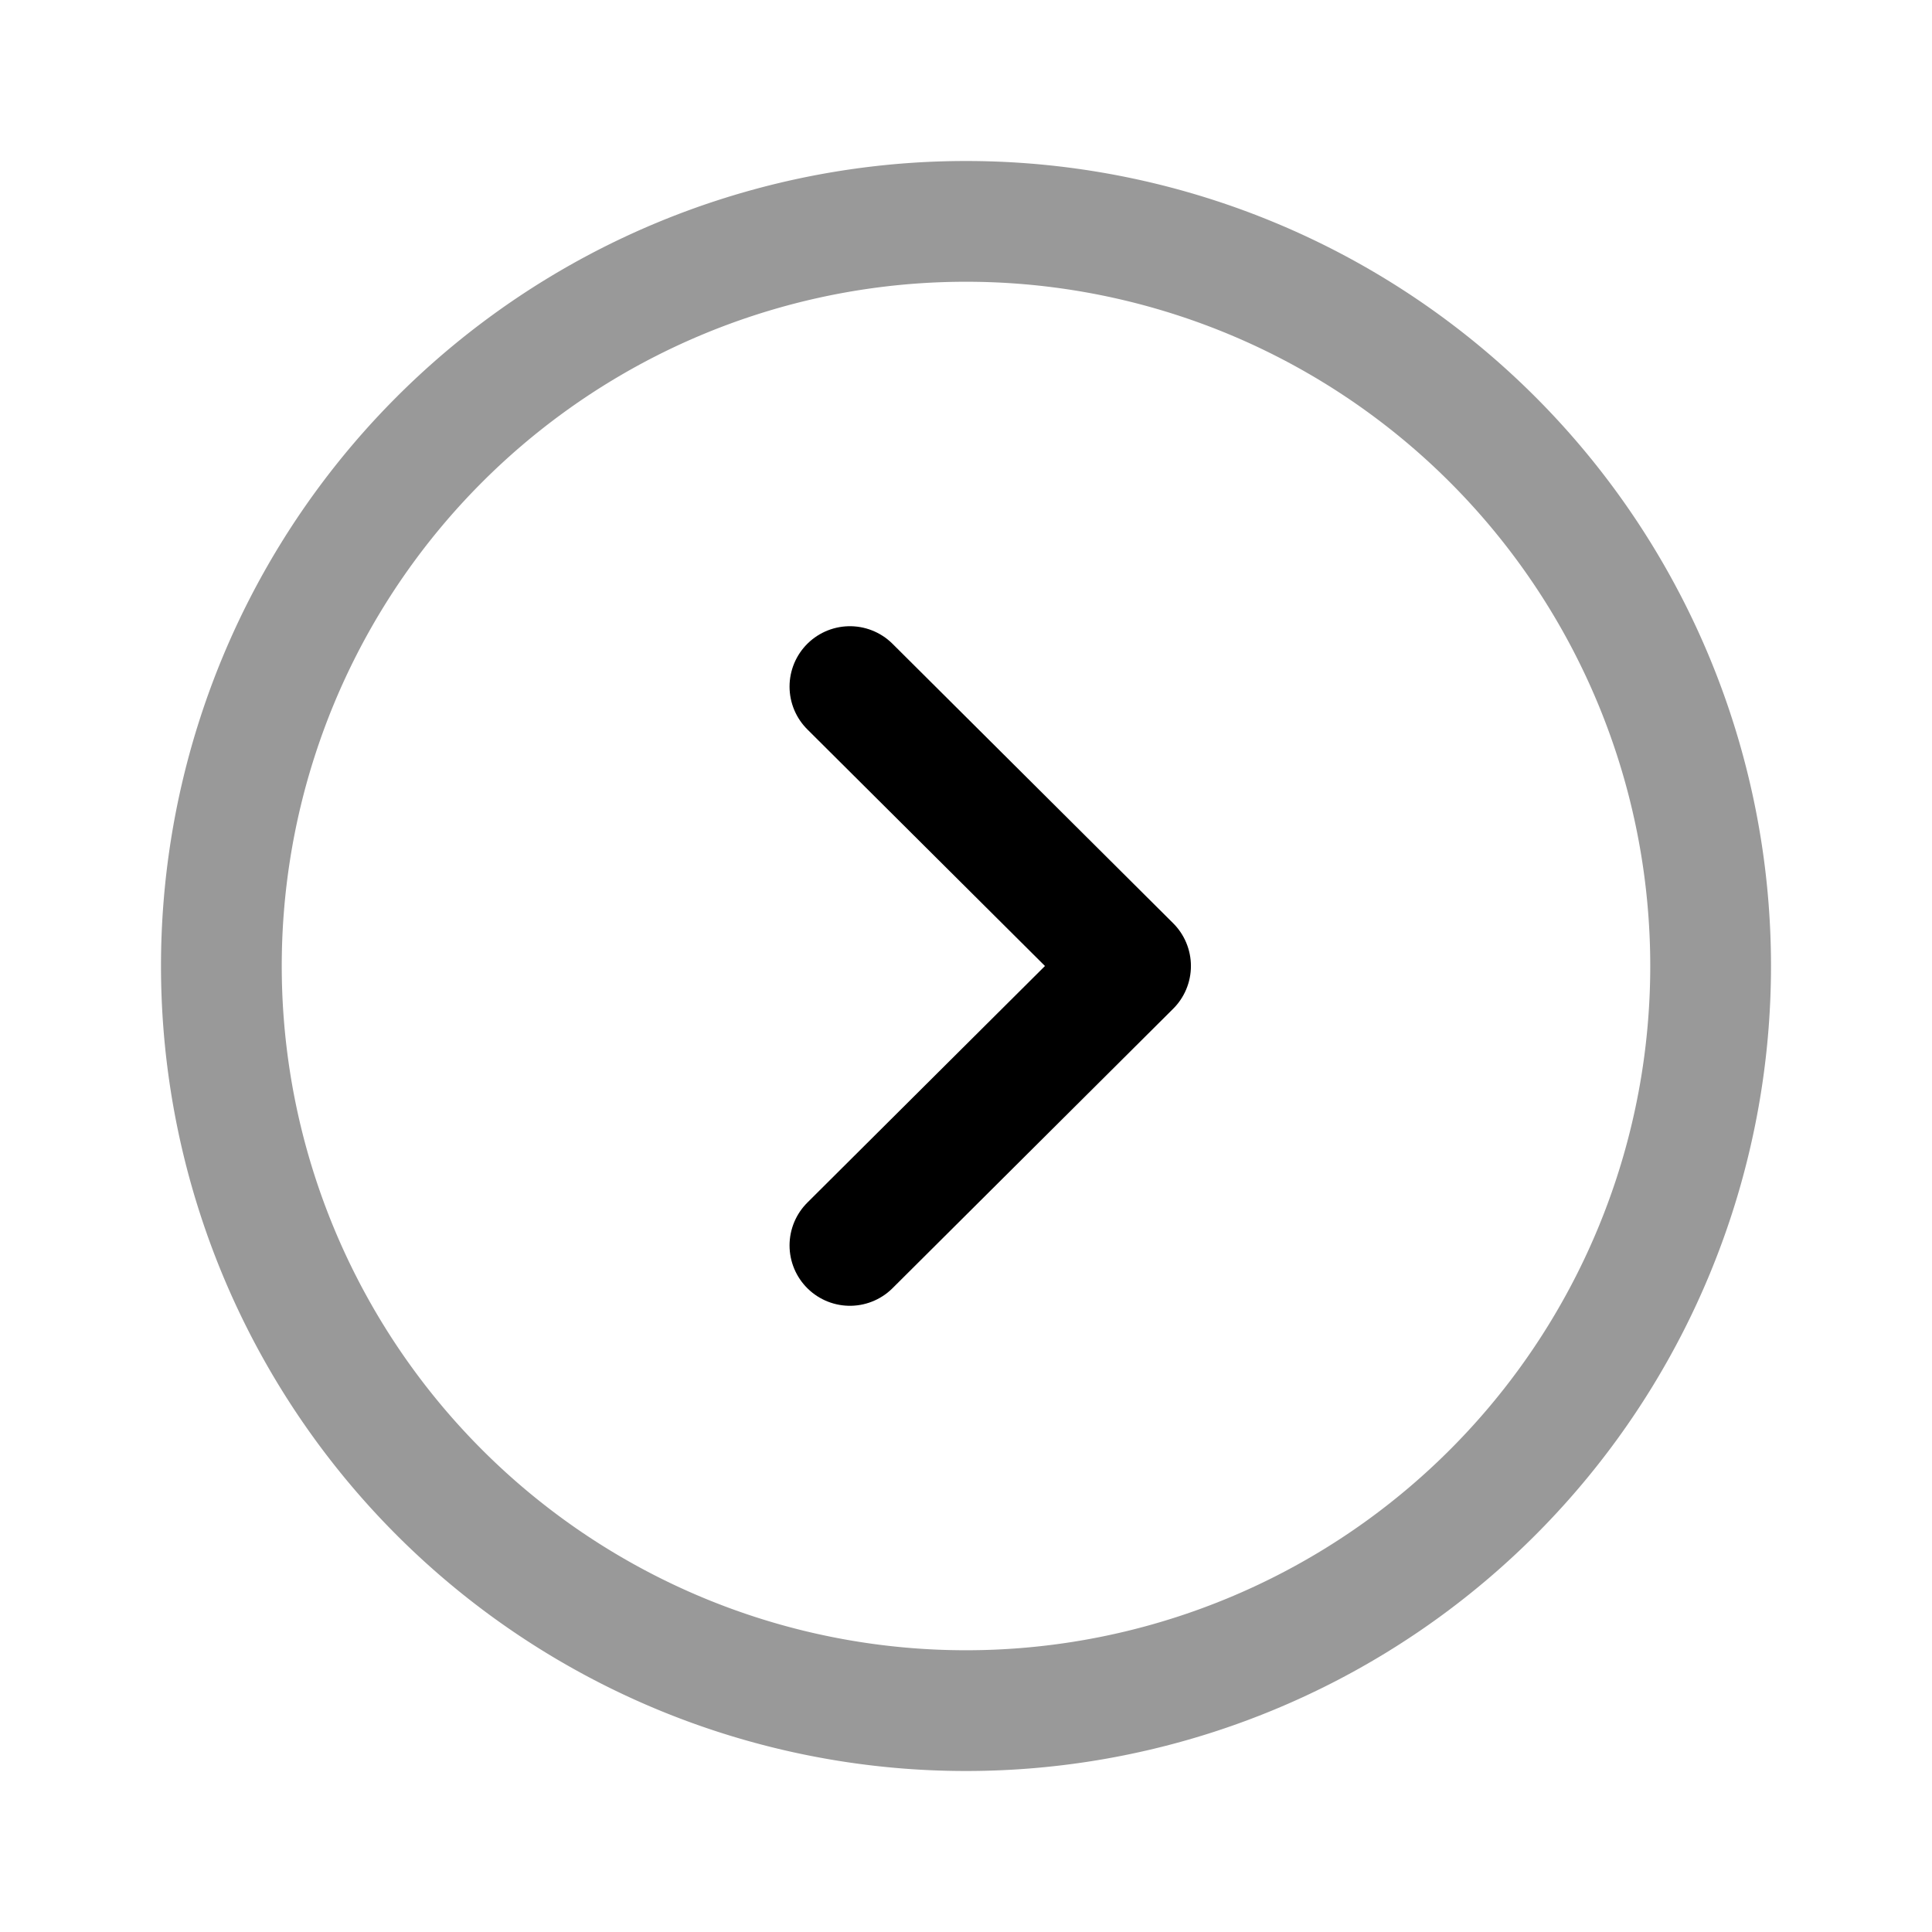 <svg viewBox="0 0 24 24" xmlns="http://www.w3.org/2000/svg" focusable="false">
  <g stroke="#000" stroke-width="1.5" fill="none" fill-rule="evenodd" stroke-linecap="round" stroke-linejoin="round">
    <path d="M12 21.25a9.25 9.25 0 100-18.5 9.25 9.25 0 000 18.5z" opacity=".4"/>
    <path d="M10.558 15.471L14.044 12l-3.486-3.471"/>
  </g>
</svg>
